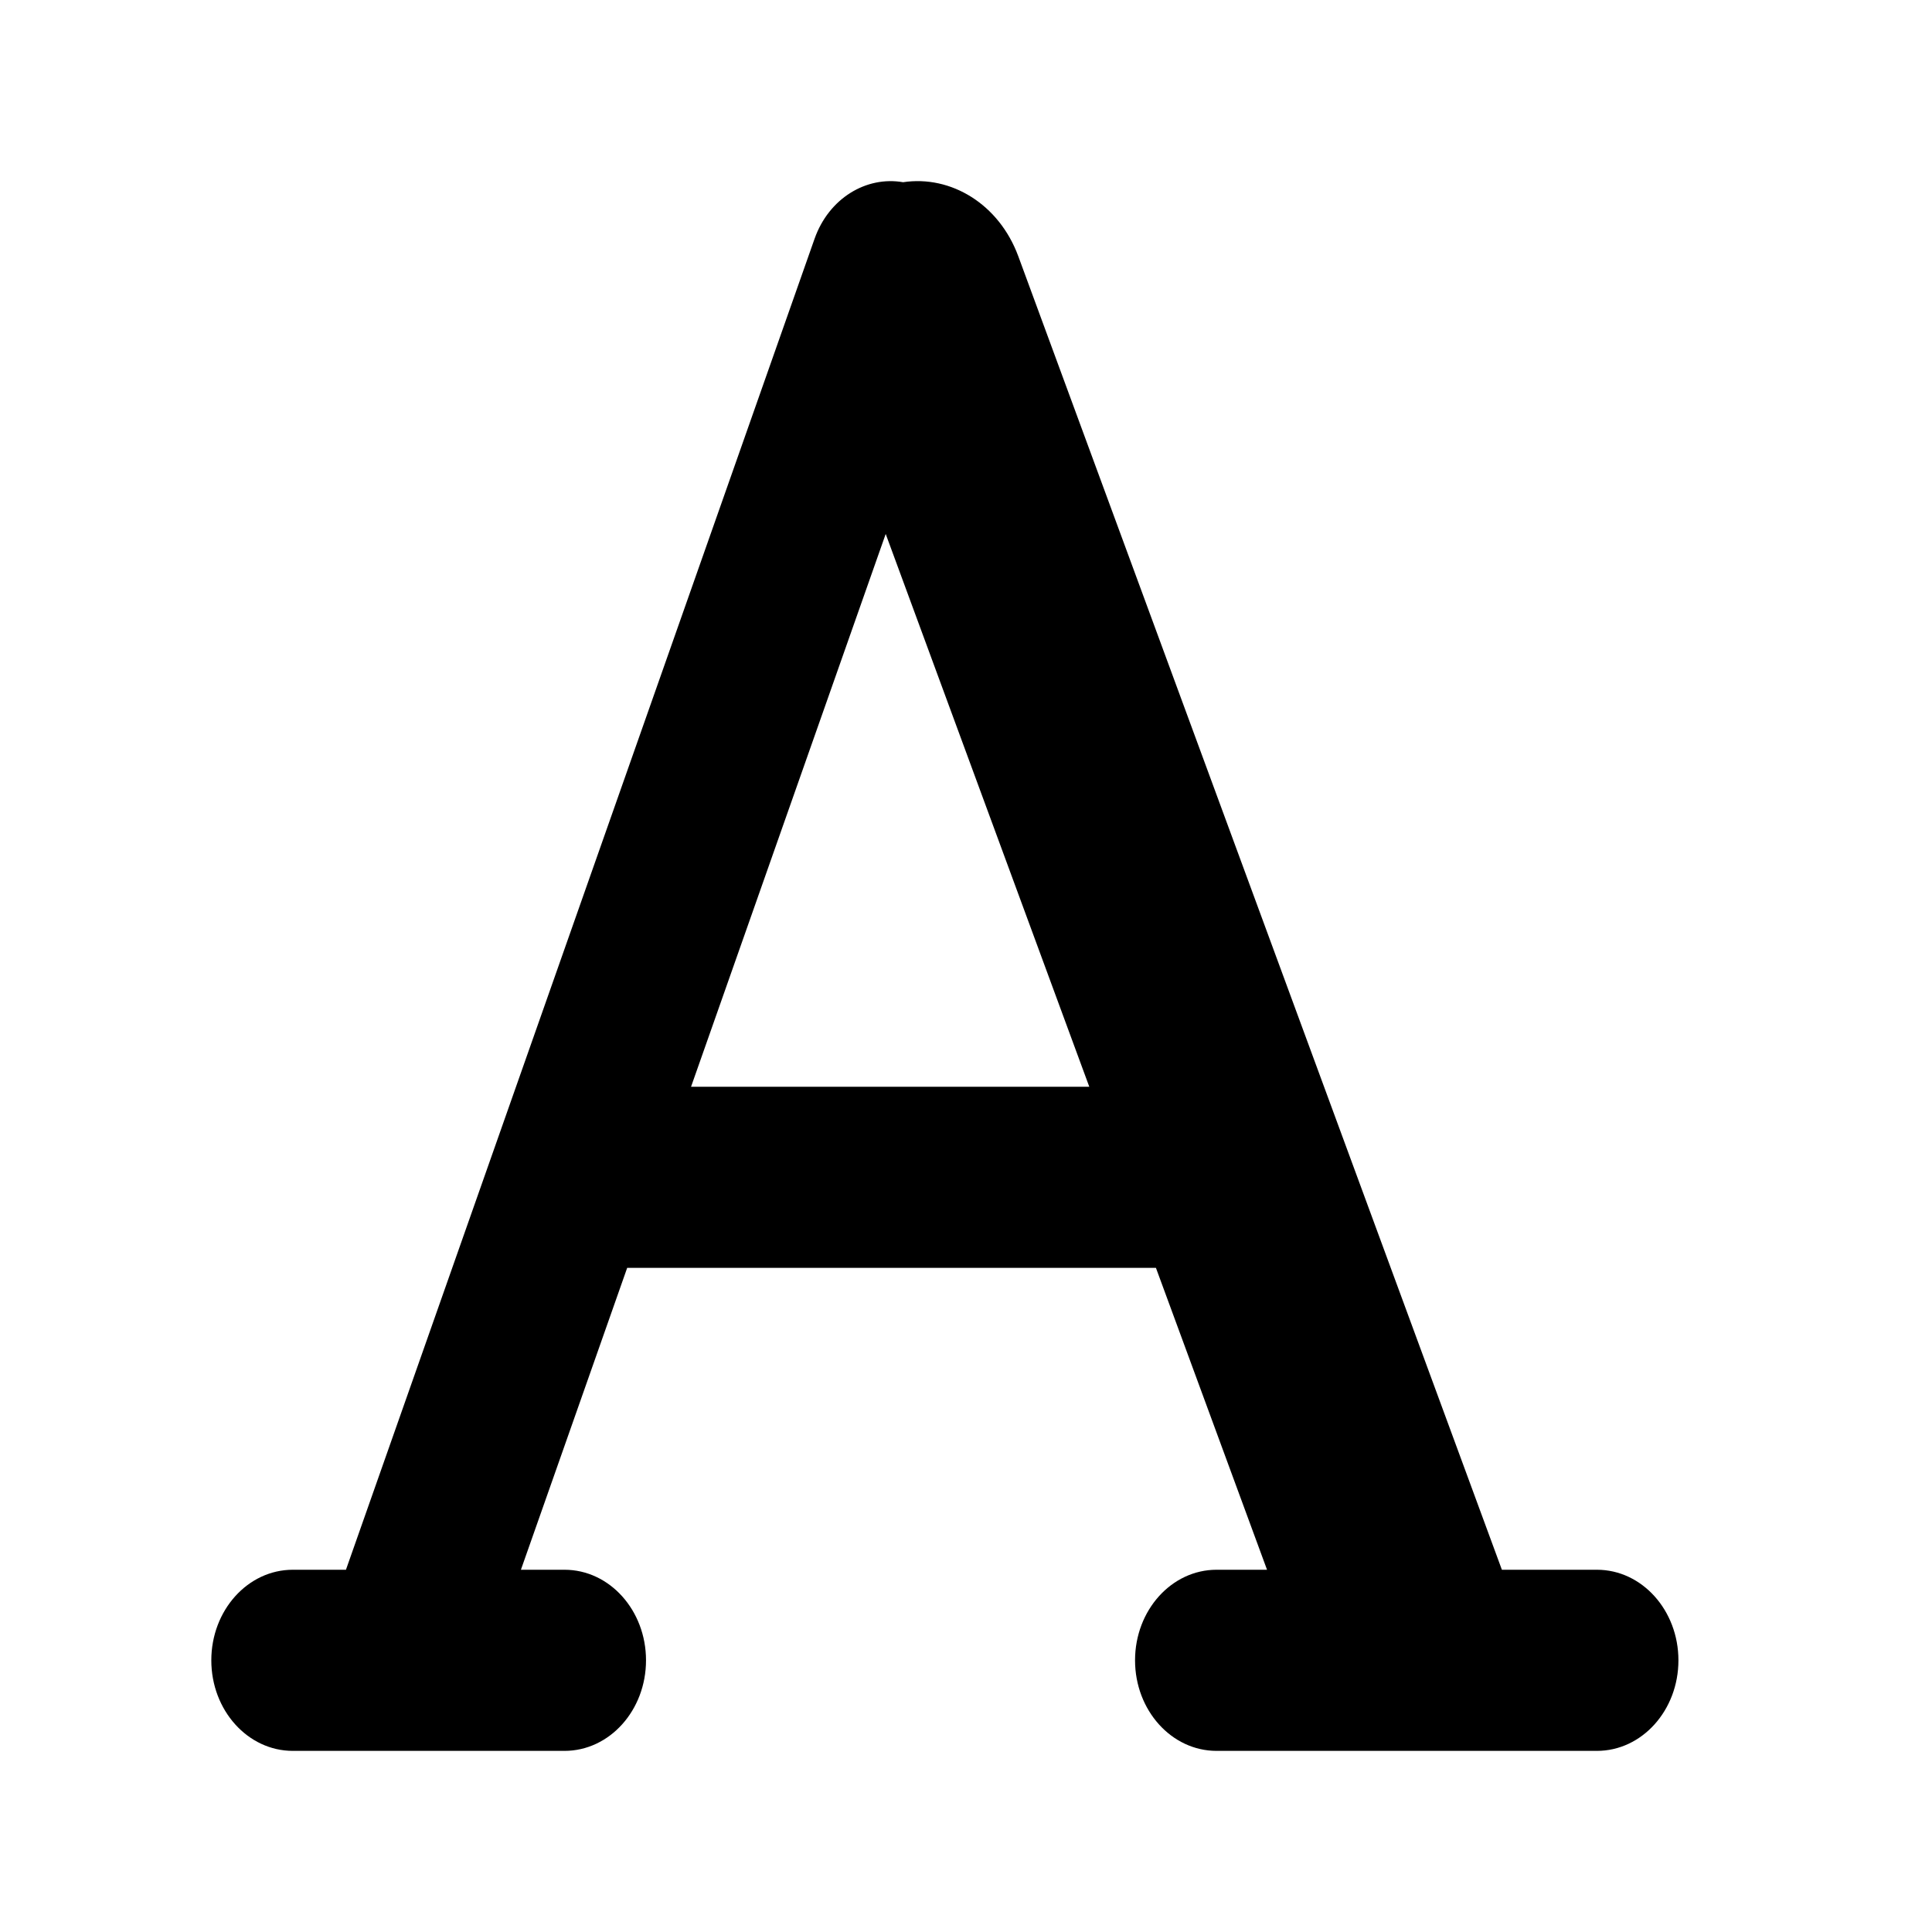 <svg xmlns="http://www.w3.org/2000/svg" viewBox="0 0 16 16"><path fill-rule="evenodd" d="m5.194 10.5-.88 2.5h.361c.373 0 .675.336.675.75s-.302.75-.675.75h-2.25c-.373 0-.675-.336-.675-.75s.302-.75.675-.75h.44l3.881-11.023c.118-.334.427-.521.733-.468.397-.06.795.182.954.613l4.005 10.878h.787c.373 0 .675.336.675.75s-.302.75-.675.75h-3.15c-.373 0-.675-.336-.675-.75s.302-.75.675-.75h.418l-.92-2.5h-4.379Zm.529-1.5 1.612-4.578 1.686 4.578h-3.298Z"/></svg>